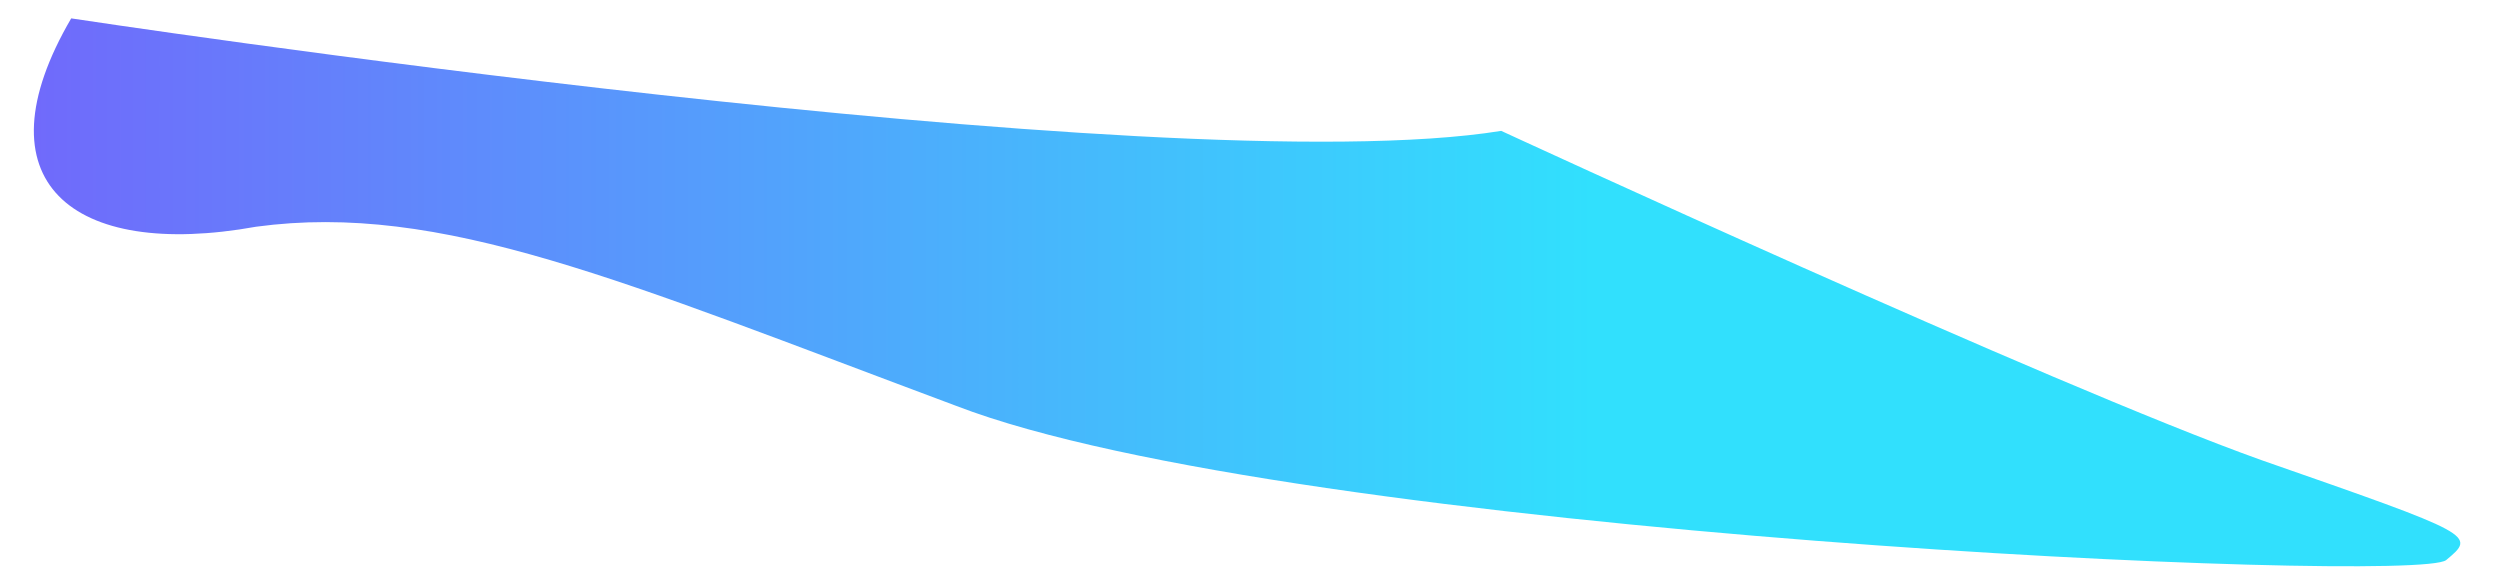 <?xml version="1.0" encoding="UTF-8" standalone="no"?><svg width='60' height='14' viewBox='0 0 60 14' fill='none' xmlns='http://www.w3.org/2000/svg'>
<path d='M1.709 0.441C1.709 0.441 27.989 4.441 36.029 3.141C36.029 3.141 49.229 9.241 54.269 11.041C59.429 12.841 59.429 12.841 58.709 13.441C57.989 14.041 30.989 12.841 22.949 9.741C14.909 6.741 10.589 4.841 6.149 5.441C1.709 6.241 -0.571 4.341 1.709 0.441Z' fill='url(#paint0_linear_72_2975)'/>
<defs>
<linearGradient id='paint0_linear_72_2975' x1='58.931' y1='7.042' x2='0.813' y2='7.042' gradientUnits='userSpaceOnUse'>
<stop offset='0.356' stop-color='#31E0FD'/>
<stop offset='1' stop-color='#706AFB'/>
</linearGradient>
</defs>
</svg>
